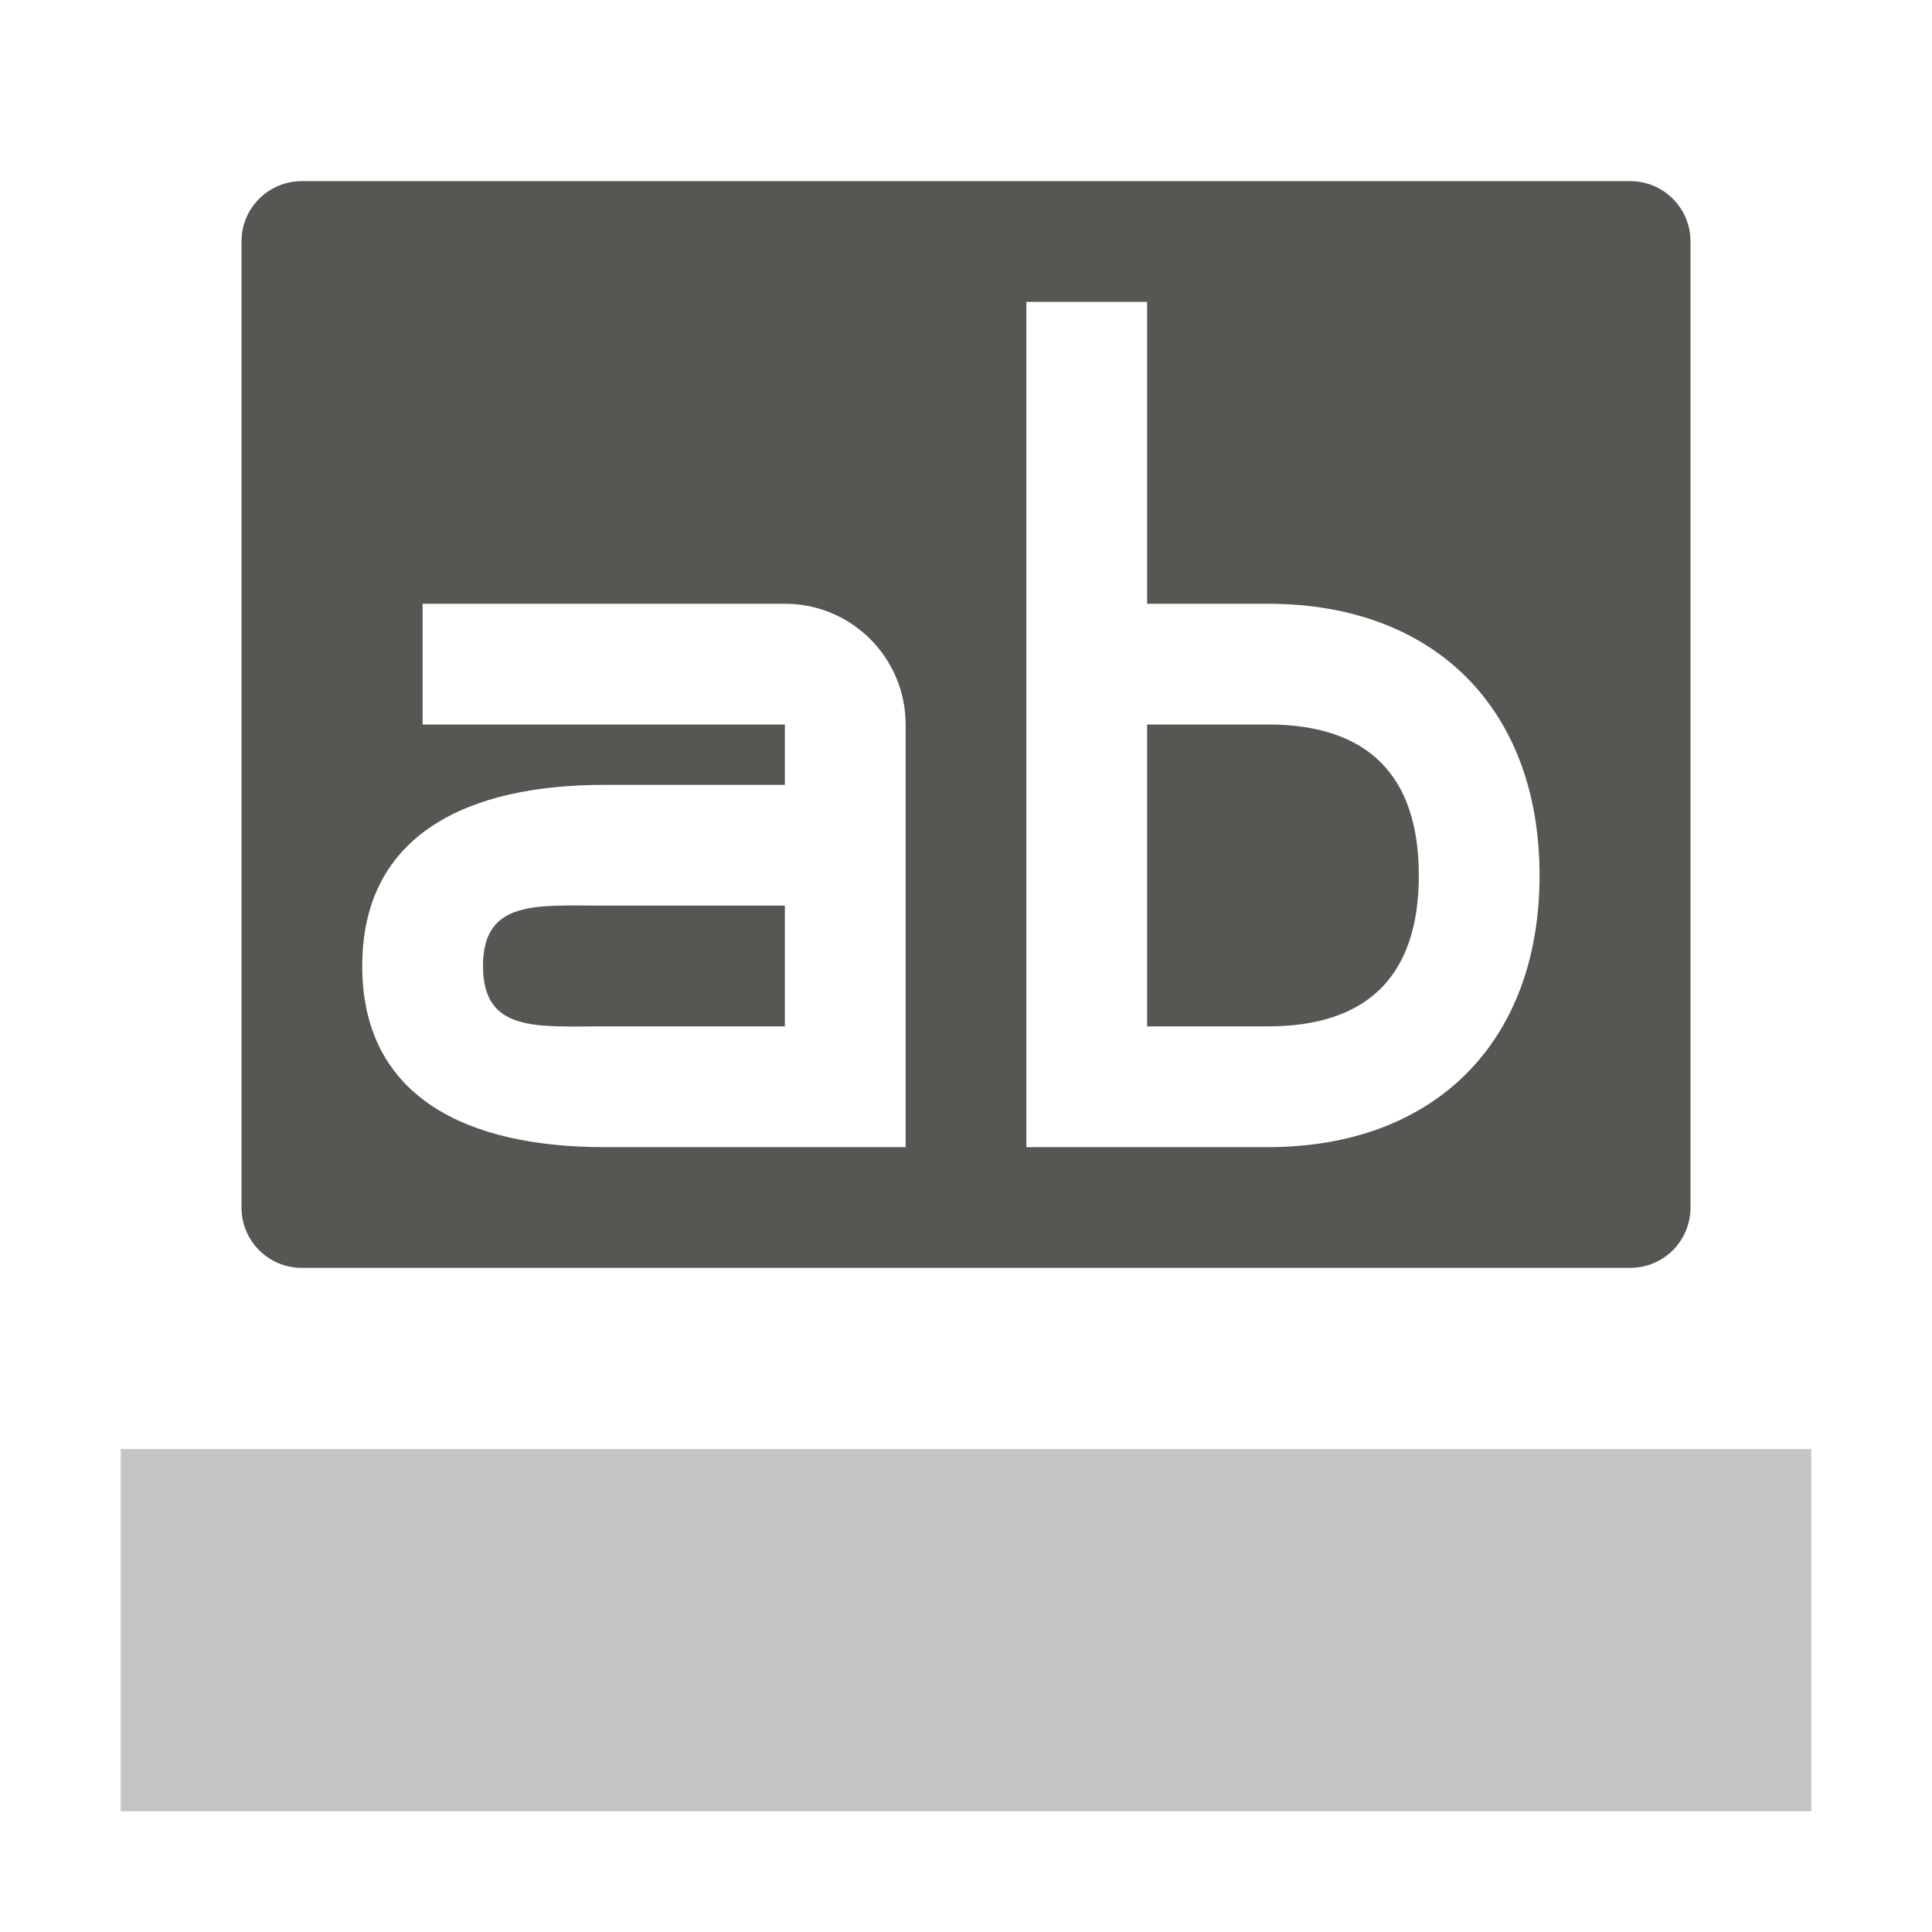<svg viewBox="0 0 32 32" xmlns="http://www.w3.org/2000/svg"><g fill="#555753"><path d="m5 3c-.554 0-1 .446-1 1v16c0 .554.446 1 1 1h22c.554 0 1-.446 1-1v-16c0-.554-.446-1-1-1zm12 2h2v5h2c2.761 0 4.5 1.739 4.5 4.5s-1.739 4.5-4.5 4.5h-4zm-10 5h6c1.105 0 2 .895 2 2v7h-5c-2.209 0-4-.791-4-3s1.791-3 4-3h3v-1h-6zm12 2v5h2c1.657 0 2.5-.843 2.5-2.5s-.843-2.5-2.5-2.5zm-9 3c-1.105 0-2-.105-2 1s.895 1 2 1h3v-2z"/><path d="m2 24v6h28v-6z" opacity=".35"/></g></svg>